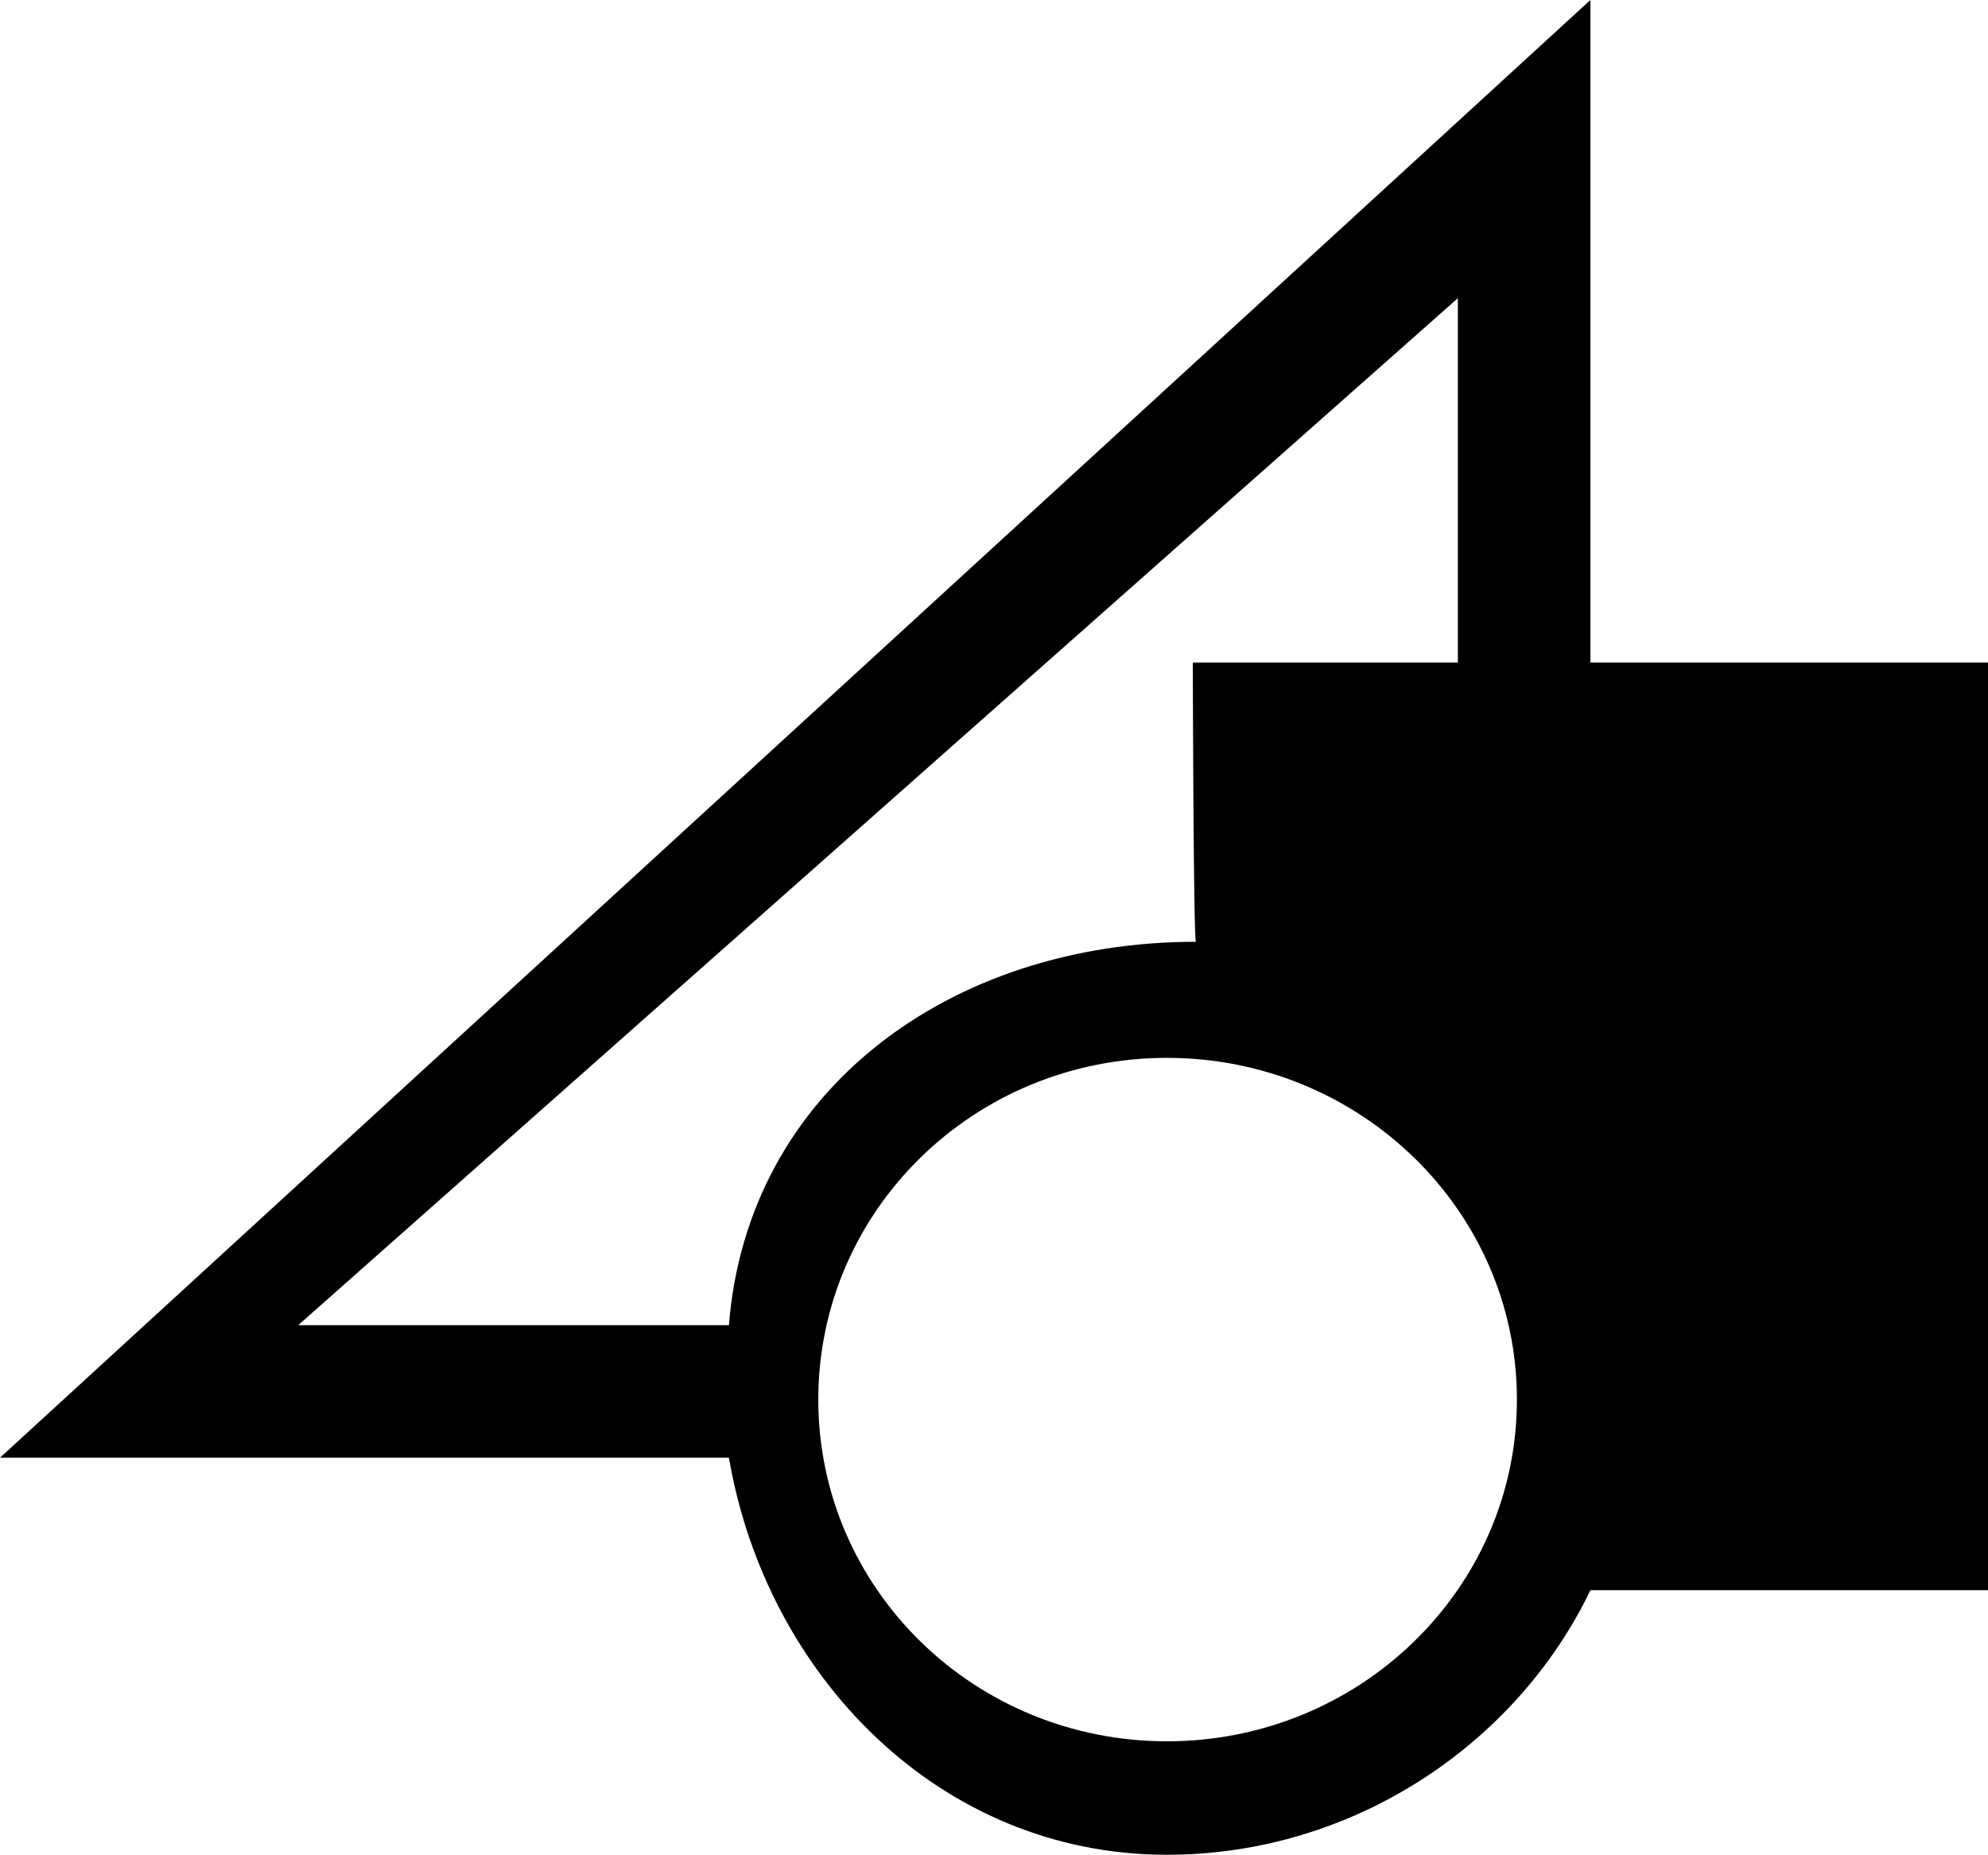 <svg id="libraries-addGraphic" xmlns="http://www.w3.org/2000/svg" xmlns:xlink="http://www.w3.org/1999/xlink" preserveAspectRatio="xMidYMid" width="100%" height="100%" viewBox="0 0 60 56">
<path d="M22.000,44.000 C23.116,50.536 28.325,55.985 35.219,55.985 C40.840,55.985 45.768,52.645 48.000,48.000 L60.000,48.000 L60.000,20.000 L48.000,20.000 L48.000,-0.000 L0.000,44.000 L22.000,44.000 ZM22.000,40.000 L9.000,40.000 L44.000,9.000 L44.000,20.000 L36.000,20.000 C36.000,20.000 36.017,28.427 36.096,28.427 C28.683,28.427 22.558,32.914 22.000,40.000 L22.000,40.000 ZM24.697,42.245 C24.697,36.536 29.401,31.931 35.219,31.931 C41.039,31.931 45.782,36.536 45.782,42.245 C45.782,47.954 41.039,52.560 35.219,52.560 C29.401,52.560 24.697,47.954 24.697,42.245 L24.697,42.245 Z"/>
</svg>
